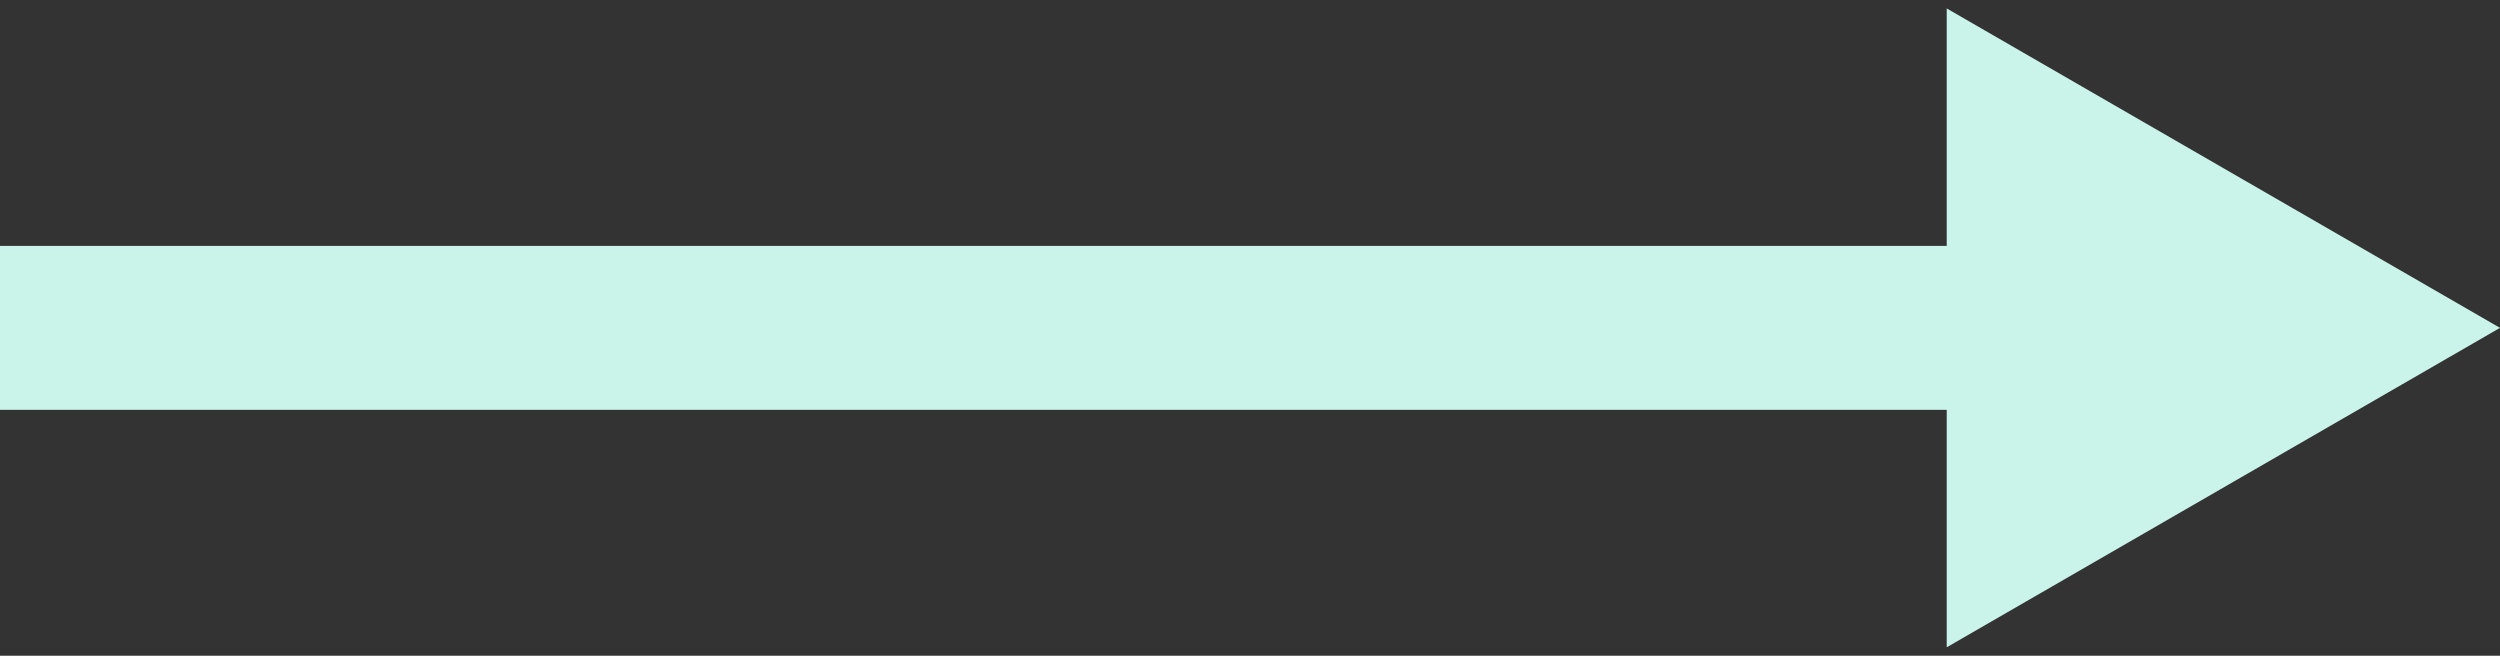 <svg width="61" height="16" viewBox="0 0 61 16" fill="none" xmlns="http://www.w3.org/2000/svg">
<rect x="0" y="0" width="61" height="16" fill="#333333" stroke="none"/>
<path d="M0 6H48V10H0V6Z" fill="#CAF4E9"/>
<path d="M61 8L47.5 15.794L47.5 0.206L61 8Z" fill="#CAF4E9"/>
</svg>
